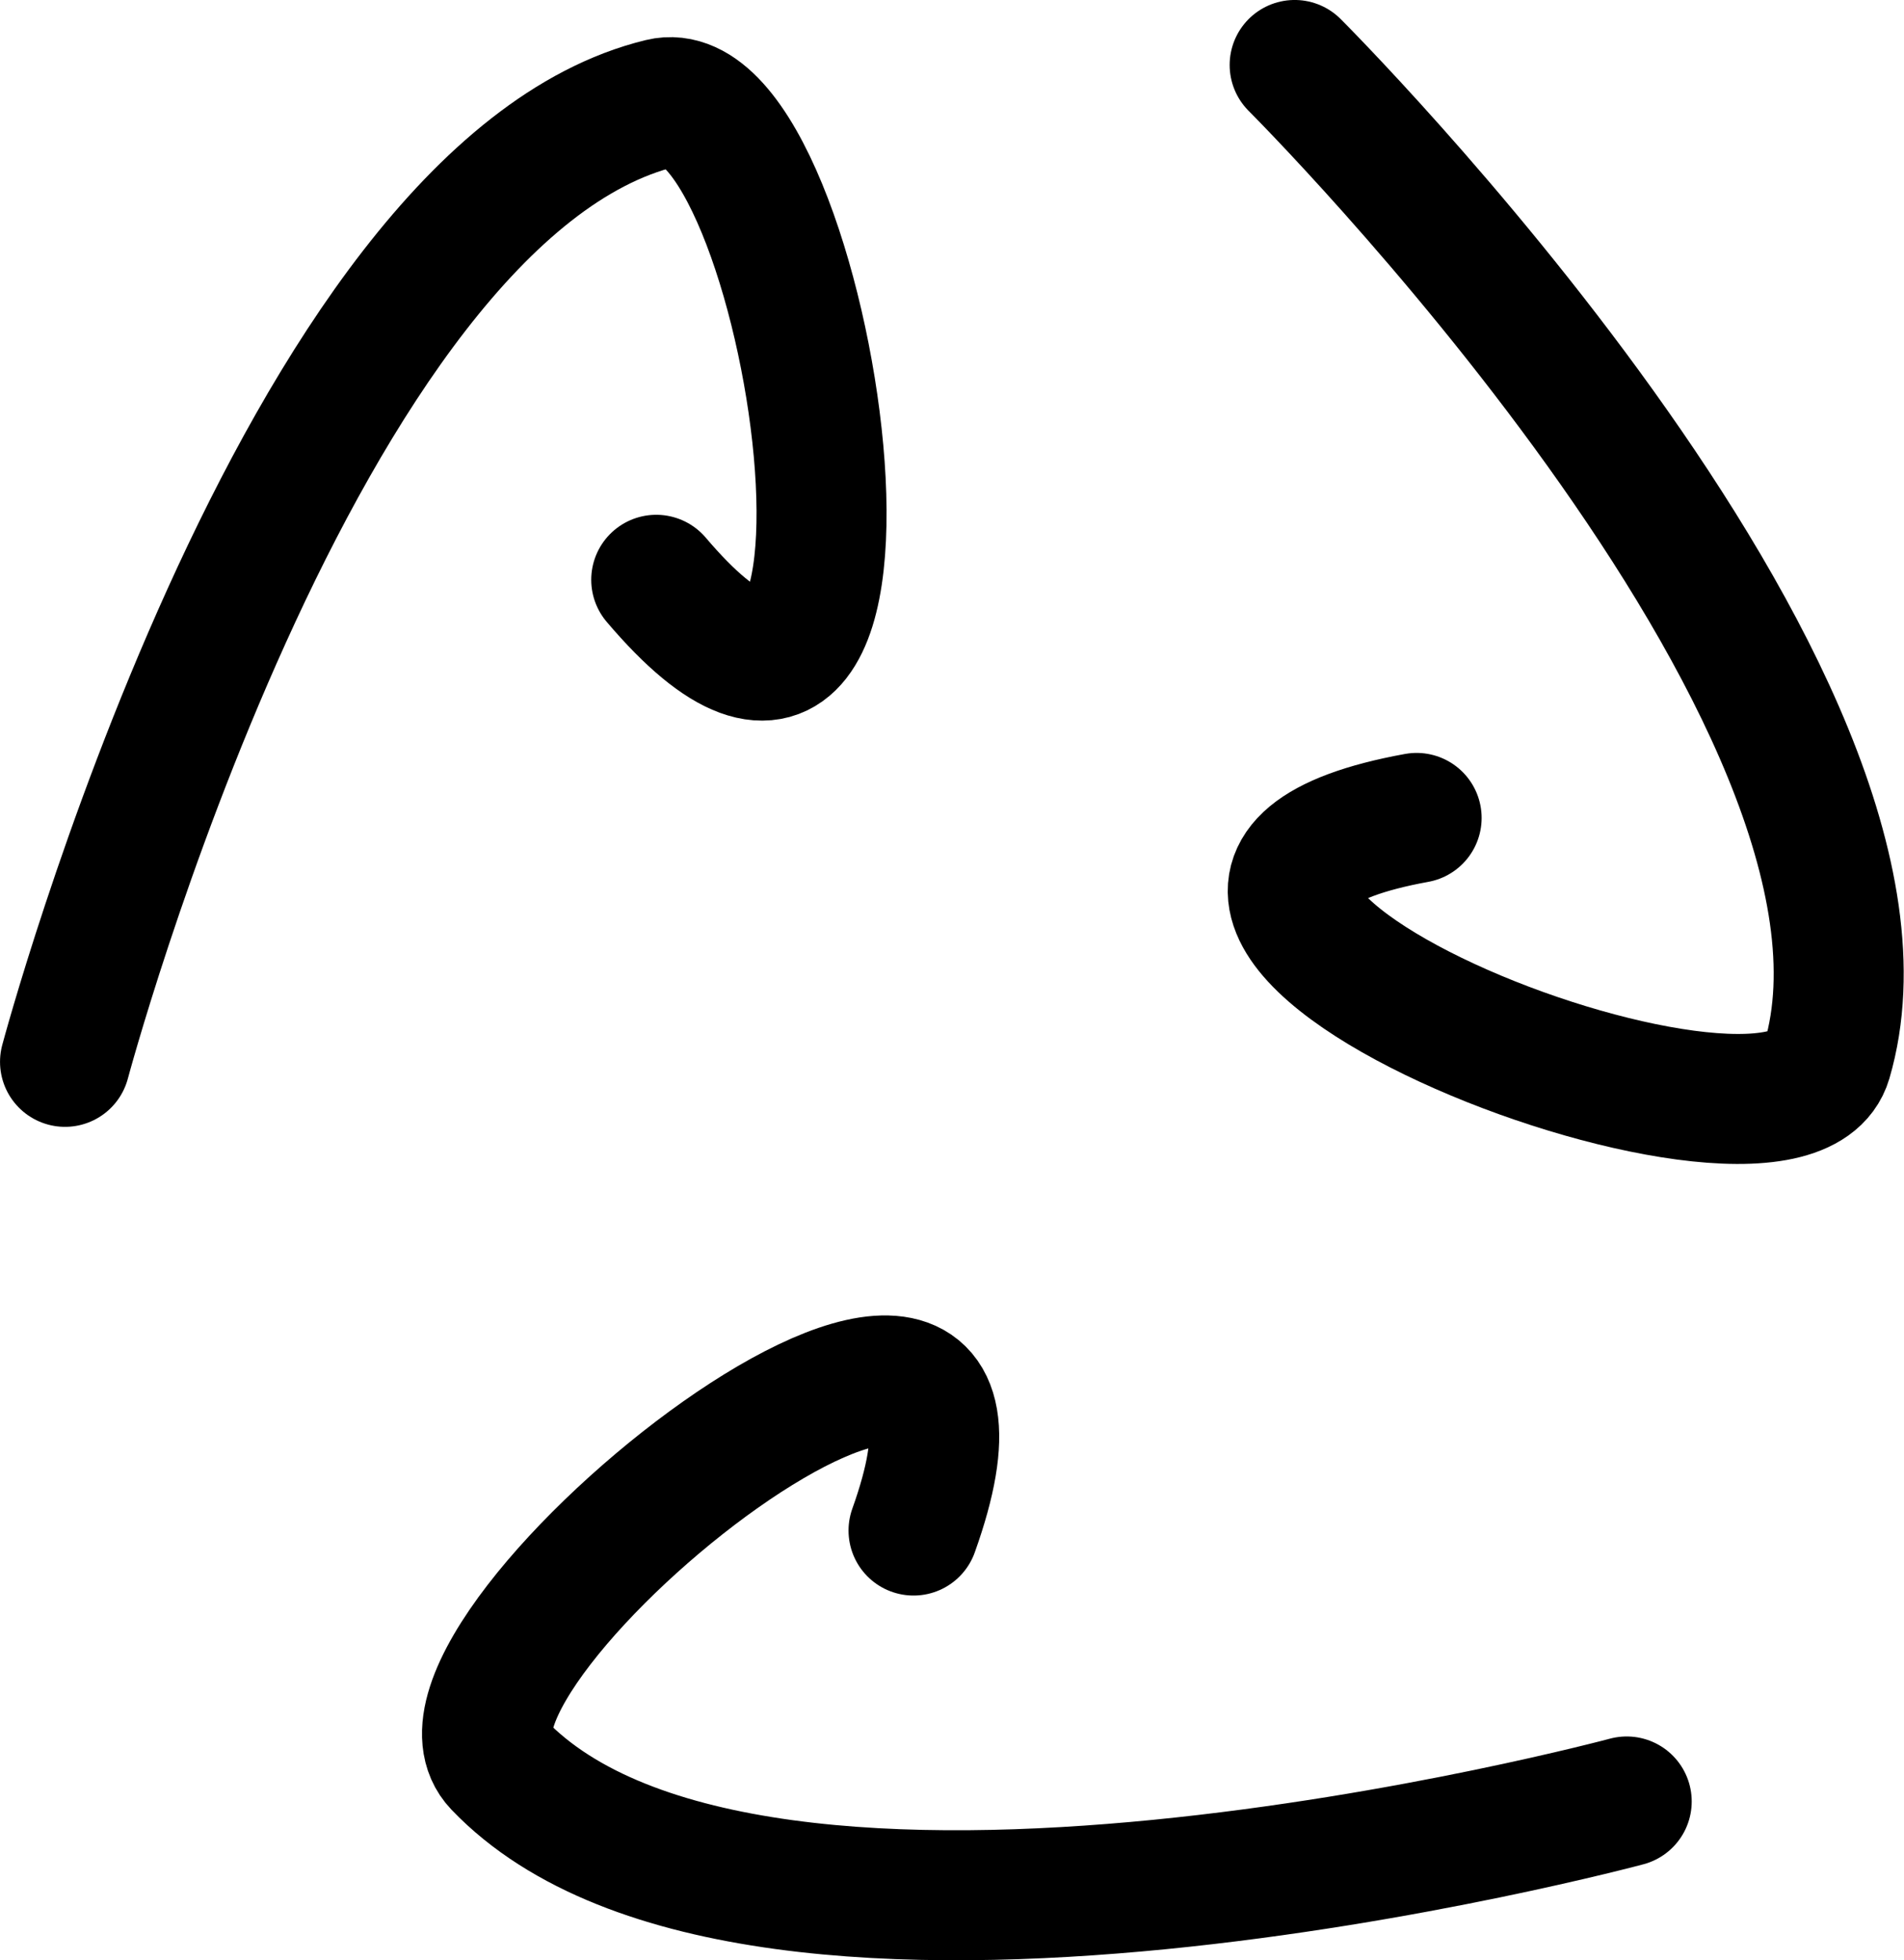 <?xml version="1.0" encoding="UTF-8" standalone="no"?>
<!-- Created with Inkscape (http://www.inkscape.org/) -->

<svg
   width="43.593"
   height="44.891"
   viewBox="0 0 43.593 44.891"
   version="1.1"
   id="svg1"
   xmlns="http://www.w3.org/2000/svg"
   xmlns:svg="http://www.w3.org/2000/svg">
  <defs
     id="defs1" />
  <g
     id="layer1"
     transform="translate(-11.949,-138.959)">
    <g
       id="g5">
      <path
         style="font-variation-settings:'wght' 400;fill:none;stroke:#000000;stroke-width:2.977;stroke-linecap:round;stroke-linejoin:round;stroke-dasharray:none;stroke-opacity:1"
         d="m 13.438,163.275 c 0,0 5.323,-19.925 13.644,-21.951 3.403,-0.829 6.253,18.406 -0.108,10.912"
         id="path6" />
      <path
         style="font-variation-settings:'wght' 400;fill:none;stroke:#000000;stroke-width:2.977;stroke-linecap:round;stroke-linejoin:round;stroke-dasharray:none;stroke-opacity:1"
         d="m 41.591,140.447 c 0,0 14.594,14.572 12.188,22.791 -0.984,3.361 -19.066,-3.788 -9.396,-5.549"
         id="path7" />
      <path
         style="font-variation-settings:'wght' 400;fill:none;stroke:#000000;stroke-width:2.977;stroke-linecap:round;stroke-linejoin:round;stroke-dasharray:none;stroke-opacity:1"
         d="m 49.193,180.212 c 0,0 -19.917,5.352 -25.832,-0.841 -2.419,-2.533 12.814,-14.618 9.504,-5.363"
         id="path8" />
    </g>
  </g>
</svg>
